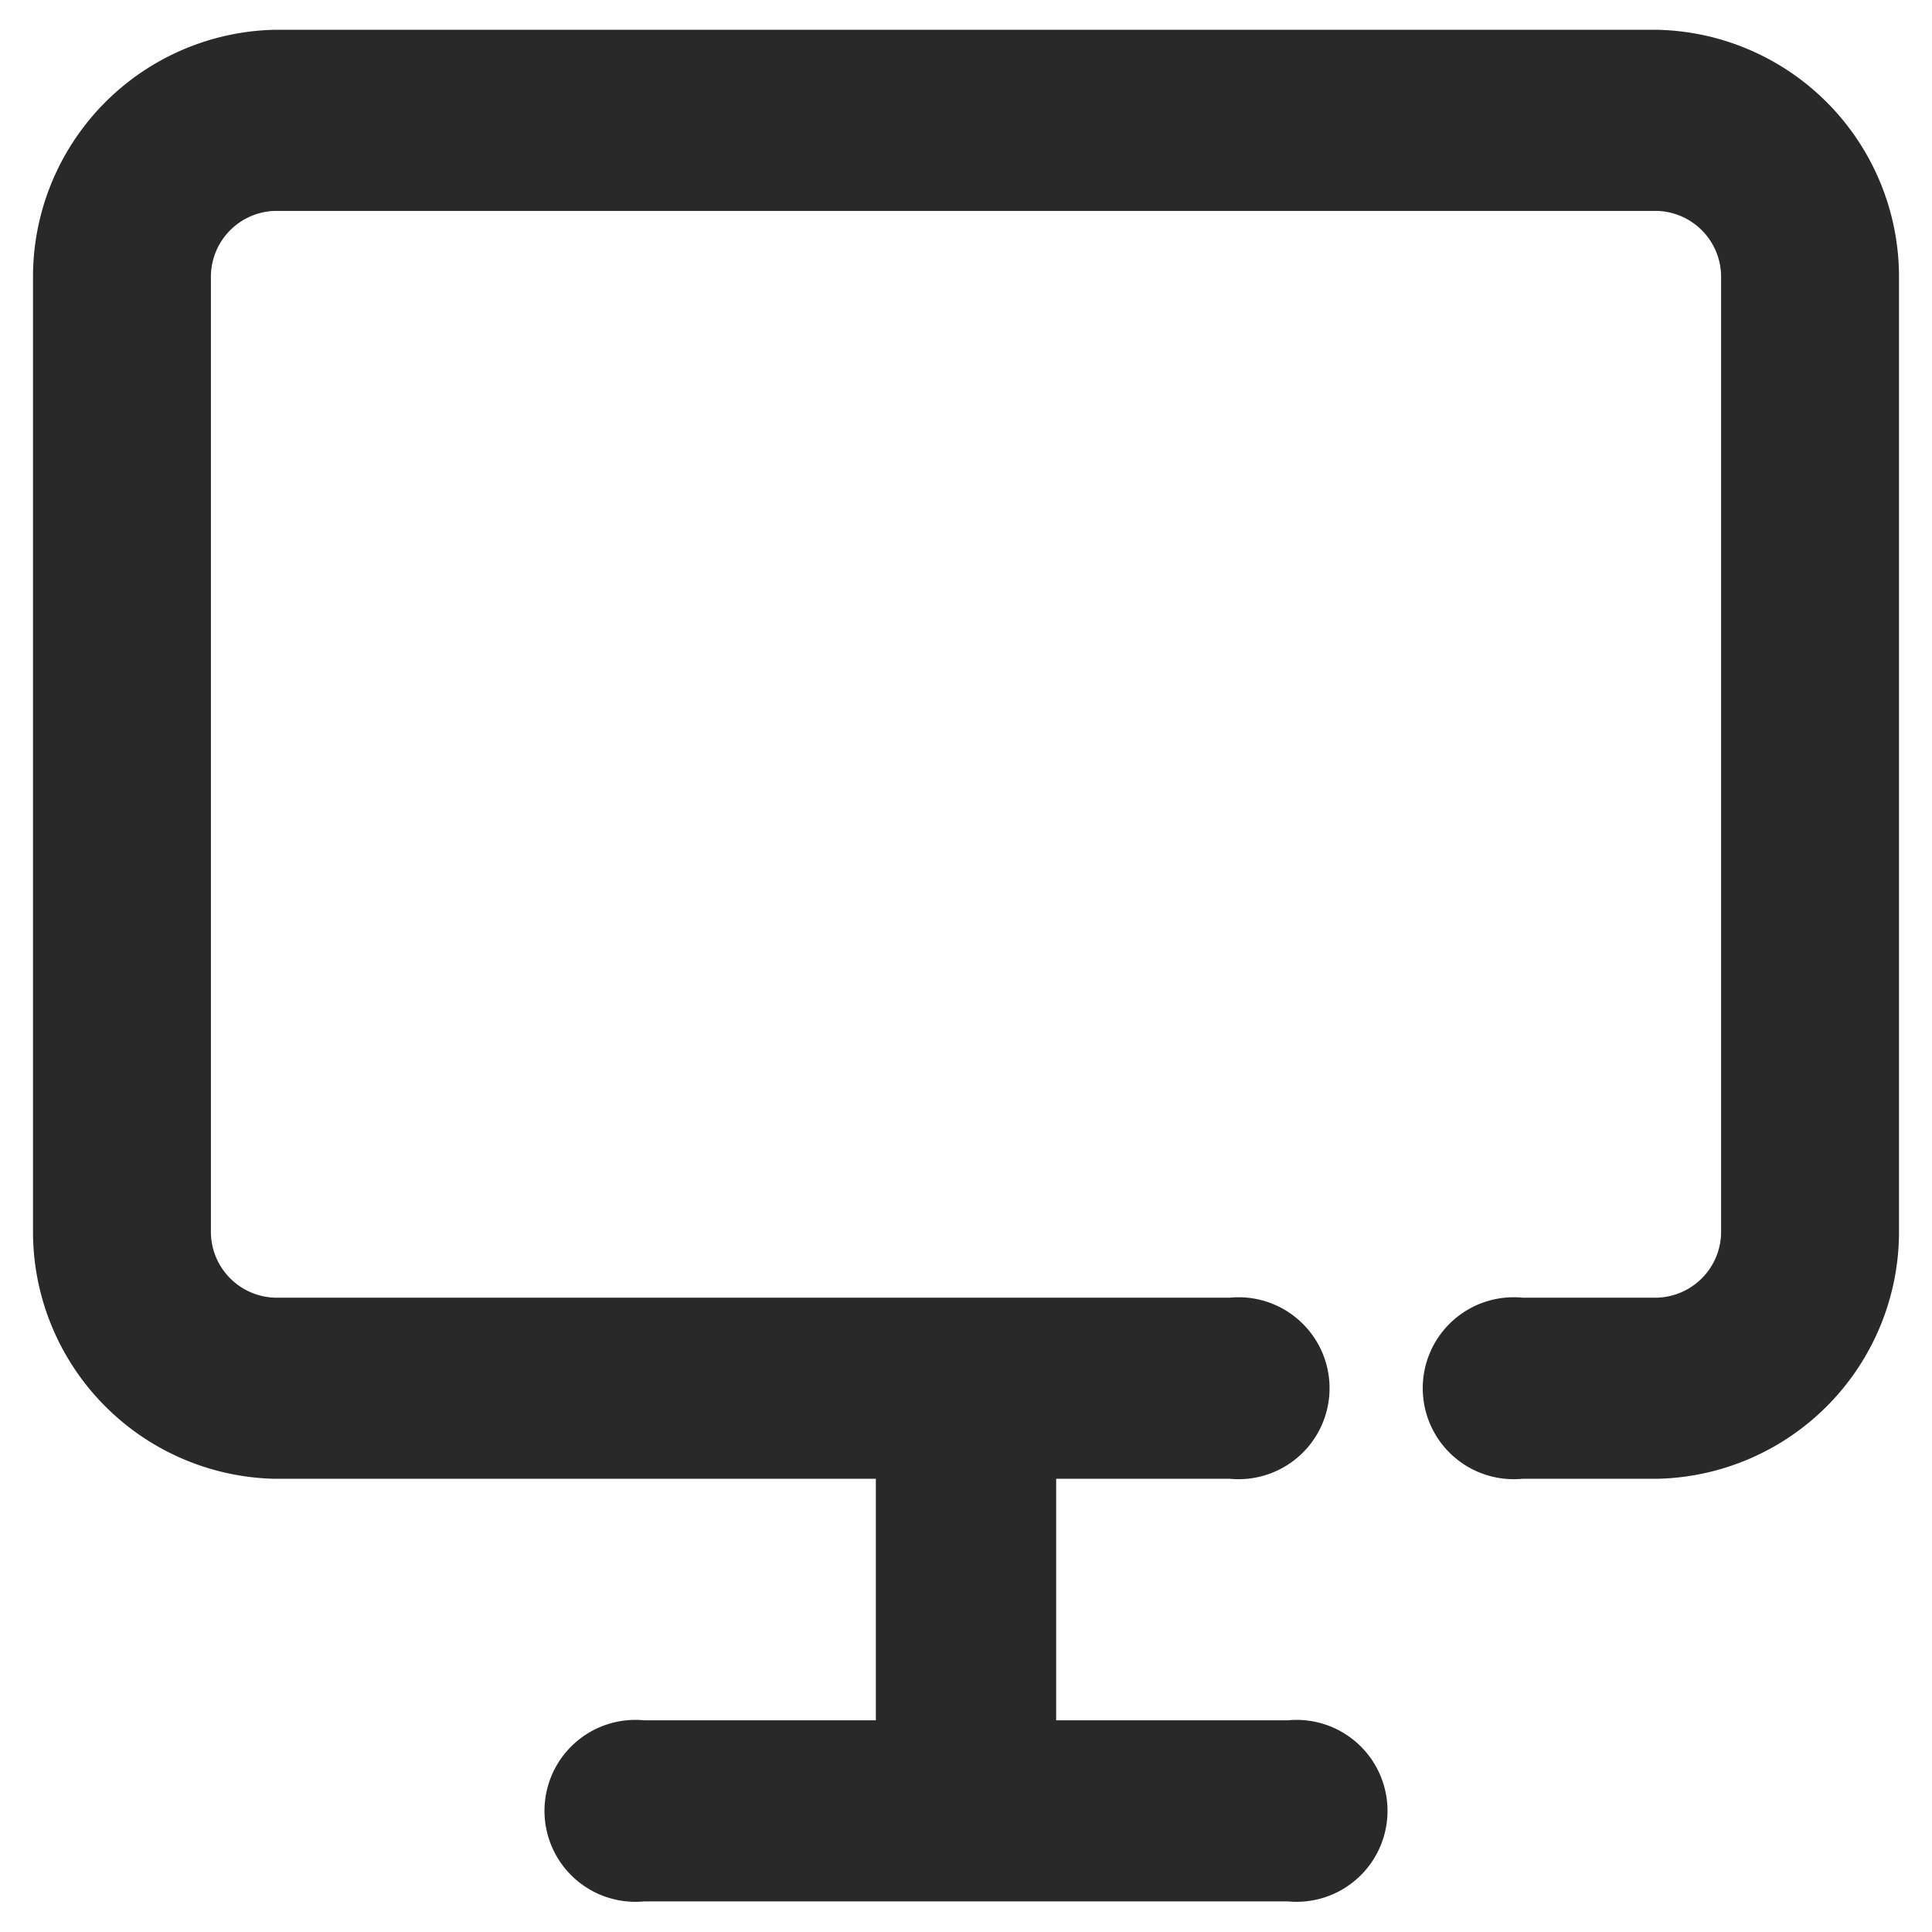 <svg xmlns="http://www.w3.org/2000/svg" xmlns:xlink="http://www.w3.org/1999/xlink" viewBox="0 0 24 24"><defs><style>.cls-1{fill:none;}.cls-2{fill:#292929;}.cls-3{clip-path:url(#clip-path);}</style><clipPath id="clip-path"><path class="cls-1" d="M-361.15-540.13a1.33,1.33,0,0,1,1.33,1.33,1.33,1.33,0,0,1-1.33,1.33,1.33,1.33,0,0,1-1.34-1.33A1.33,1.33,0,0,1-361.15-540.13Zm0-3.5A4.84,4.84,0,0,0-366-538.8a4.84,4.84,0,0,0,4.84,4.83h0a4.83,4.83,0,0,0,4.81-4.83v0A4.83,4.83,0,0,0-361.15-543.63Zm0-3a.49.49,0,0,1,.49.41v1.61a5.84,5.84,0,0,1,5.31,5.31h1.52a.5.5,0,0,1,.5.5.5.5,0,0,1-.41.49h-1.61a5.84,5.84,0,0,1-5.31,5.31v1.52a.5.5,0,0,1-.5.5.49.49,0,0,1-.49-.41V-533A5.82,5.82,0,0,1-367-538.3h-1.53a.5.5,0,0,1-.5-.5.5.5,0,0,1,.41-.49H-367a5.82,5.82,0,0,1,5.31-5.31v-1.52A.5.5,0,0,1-361.15-546.63Z"/></clipPath></defs><g id="圖層_2" data-name="圖層 2"><path class="cls-2" d="M20.59.37H3.41a3.07,3.07,0,0,0-3,3.09V15.28a3.07,3.07,0,0,0,3,3.09h7.47v3H8a1.13,1.13,0,1,0,0,2.25H16a1.13,1.13,0,1,0,0-2.25H13.12v-3h2.16a1.13,1.13,0,1,0,0-2.25H3.41a.82.82,0,0,1-.79-.84V3.46a.82.82,0,0,1,.79-.84H20.59a.82.82,0,0,1,.79.84V15.28a.82.82,0,0,1-.79.84H18.91a1.13,1.13,0,1,0,0,2.25h1.68a3.07,3.07,0,0,0,3-3.09V3.46A3.07,3.07,0,0,0,20.59.37Z"/></g></svg>